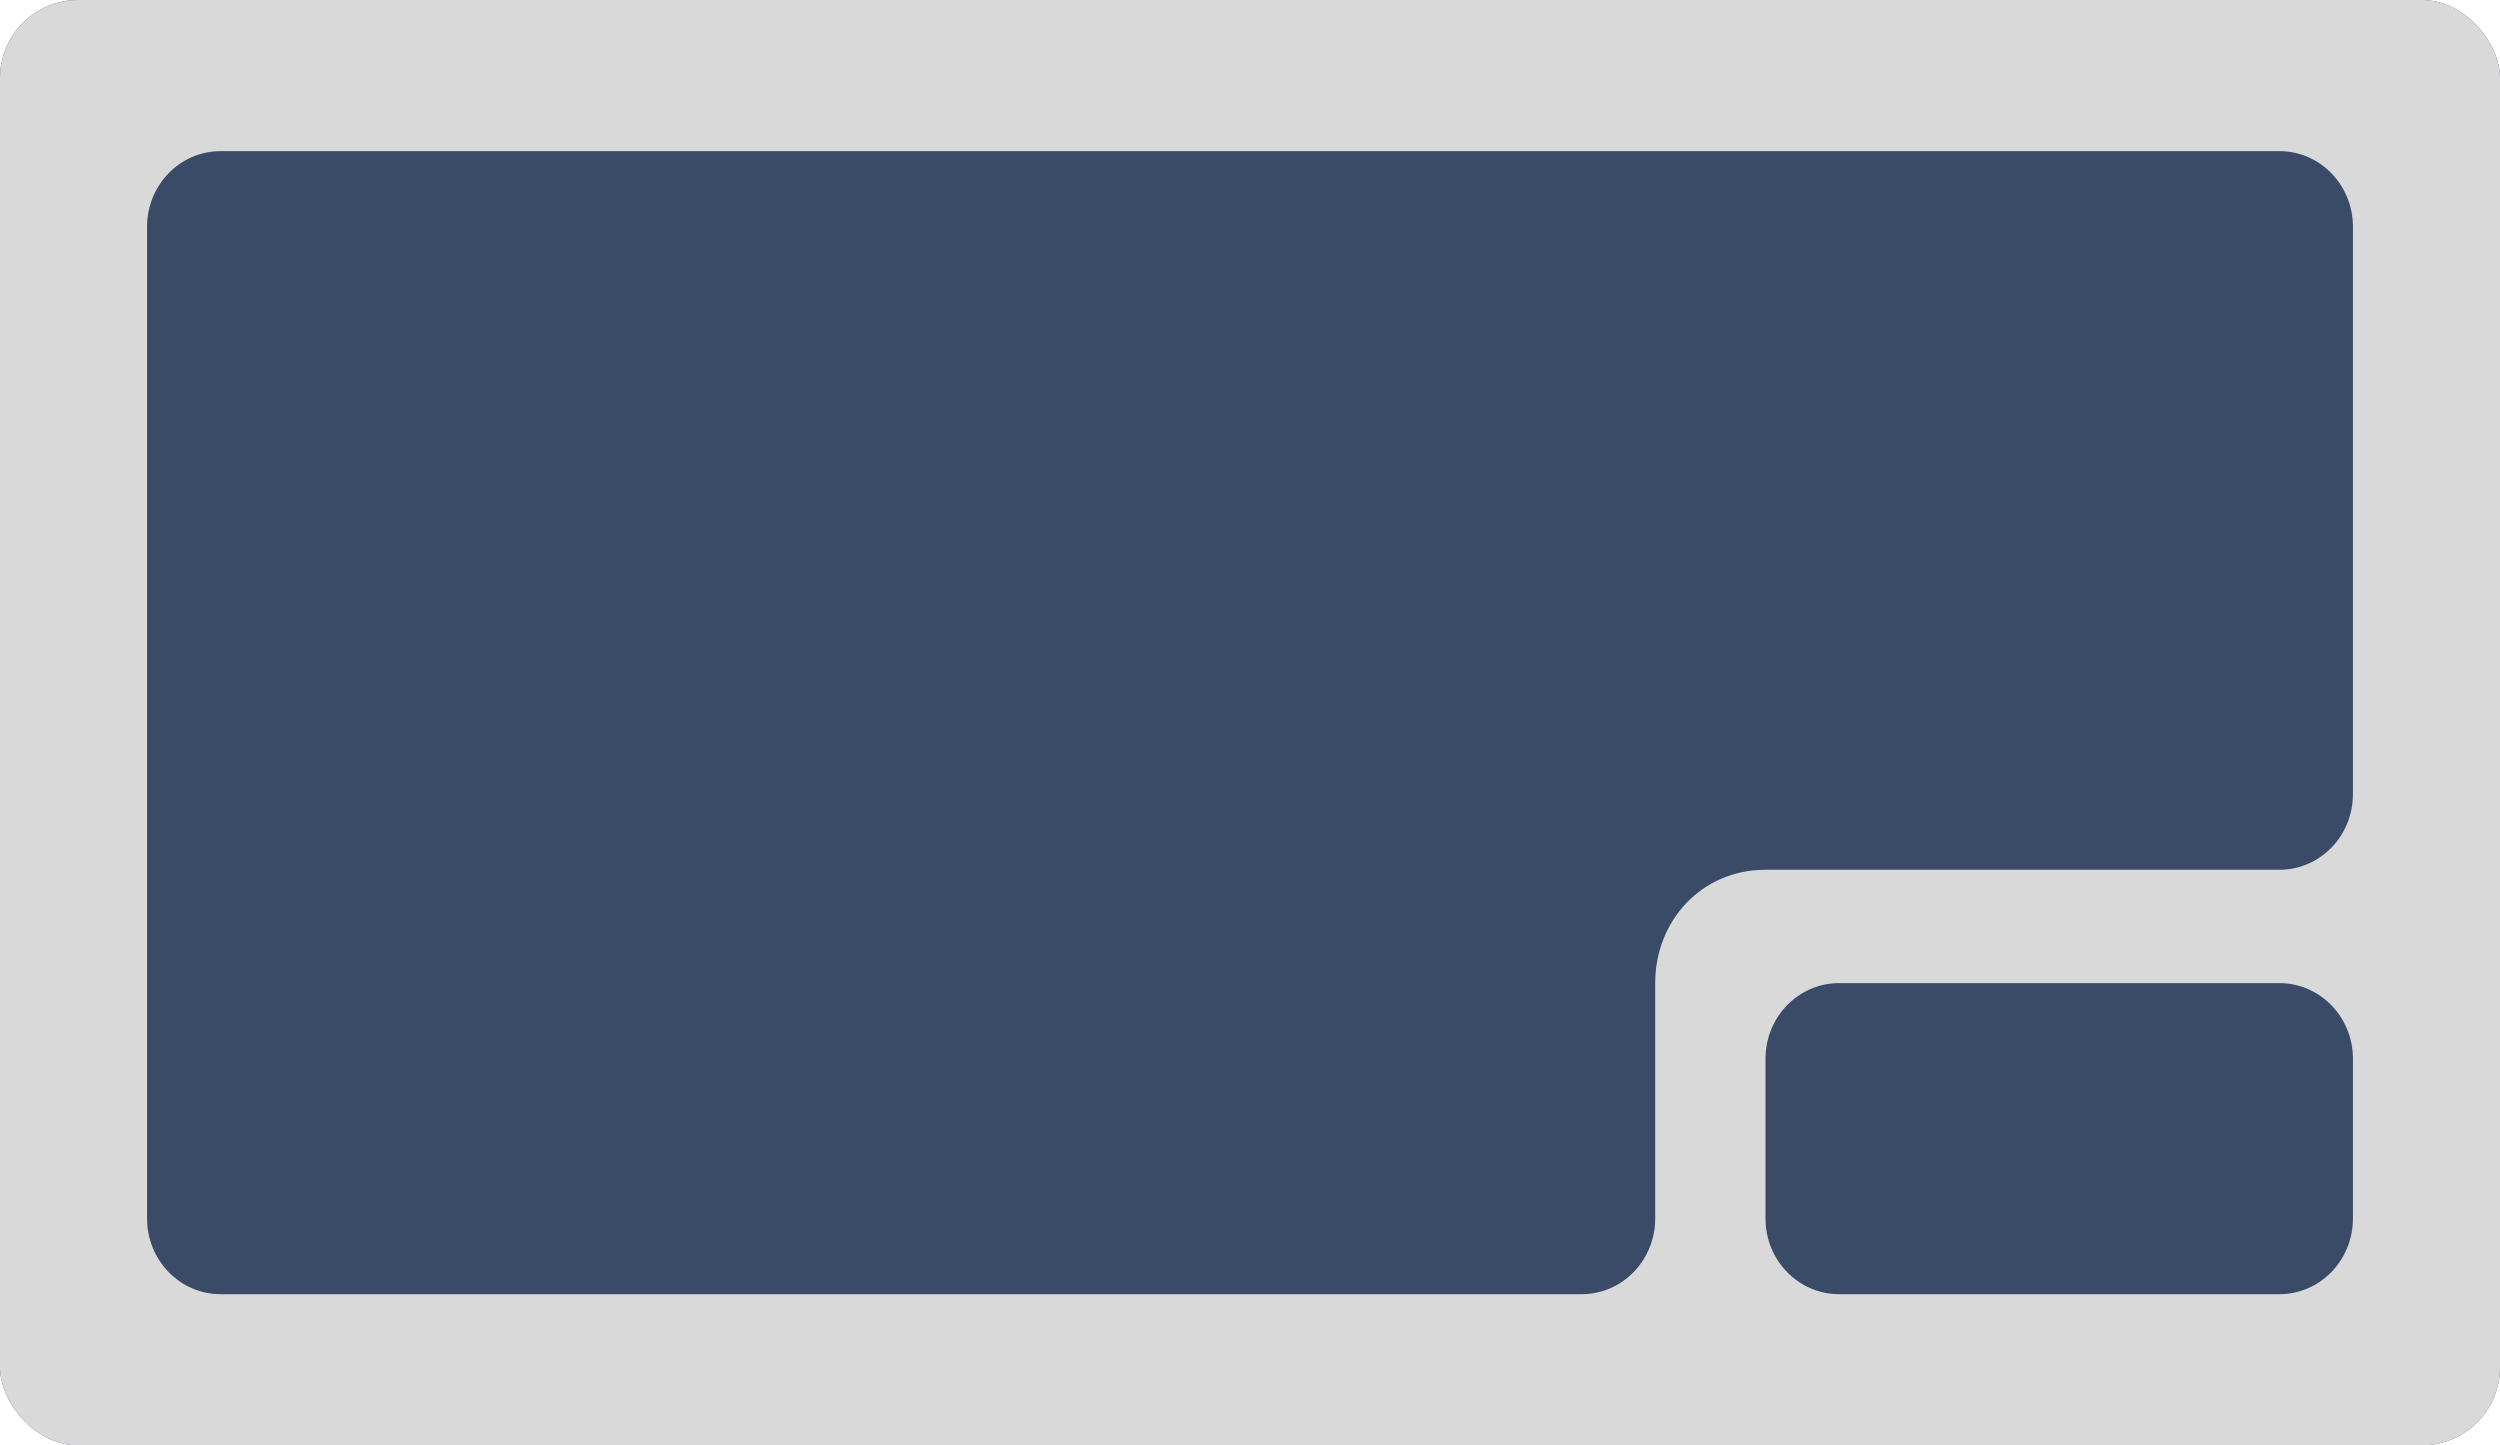 <svg width="64" height="37" viewBox="0 0 64 37" fill="none" xmlns="http://www.w3.org/2000/svg">
<g clip-path="url(#clip0_251_5307)">
<rect width="64" height="37" rx="2" fill="#3A4B68"/>
<path fill-rule="evenodd" clip-rule="evenodd" d="M0 1.935C0 0.866 0.843 0 1.882 0H62.118C63.157 0 64 0.866 64 1.935V35.065C64 36.134 63.157 37 62.118 37H1.882C0.843 37 0 36.134 0 35.065V1.935ZM3.765 5.804C3.765 4.735 4.607 3.869 5.647 3.869H58.353C59.393 3.869 60.235 4.735 60.235 5.804V20.332C60.235 21.4 59.393 22.266 58.353 22.266H45.197C43.565 22.266 42.373 23.565 42.373 25.168V31.196C42.373 32.264 41.531 33.131 40.491 33.131H5.647C4.607 33.131 3.765 32.264 3.765 31.196V5.804ZM60.235 27.103C60.235 26.035 59.393 25.168 58.353 25.168L47.079 25.168C46.04 25.168 45.197 26.035 45.197 27.103V31.196C45.197 32.264 46.04 33.131 47.079 33.131H58.353C59.393 33.131 60.235 32.264 60.235 31.196V27.103Z" fill="#D9D9D9"/>
</g>
<defs>
<clipPath id="clip0_251_5307">
<rect width="64" height="37" rx="2" fill="white"/>
</clipPath>
</defs>
</svg>
